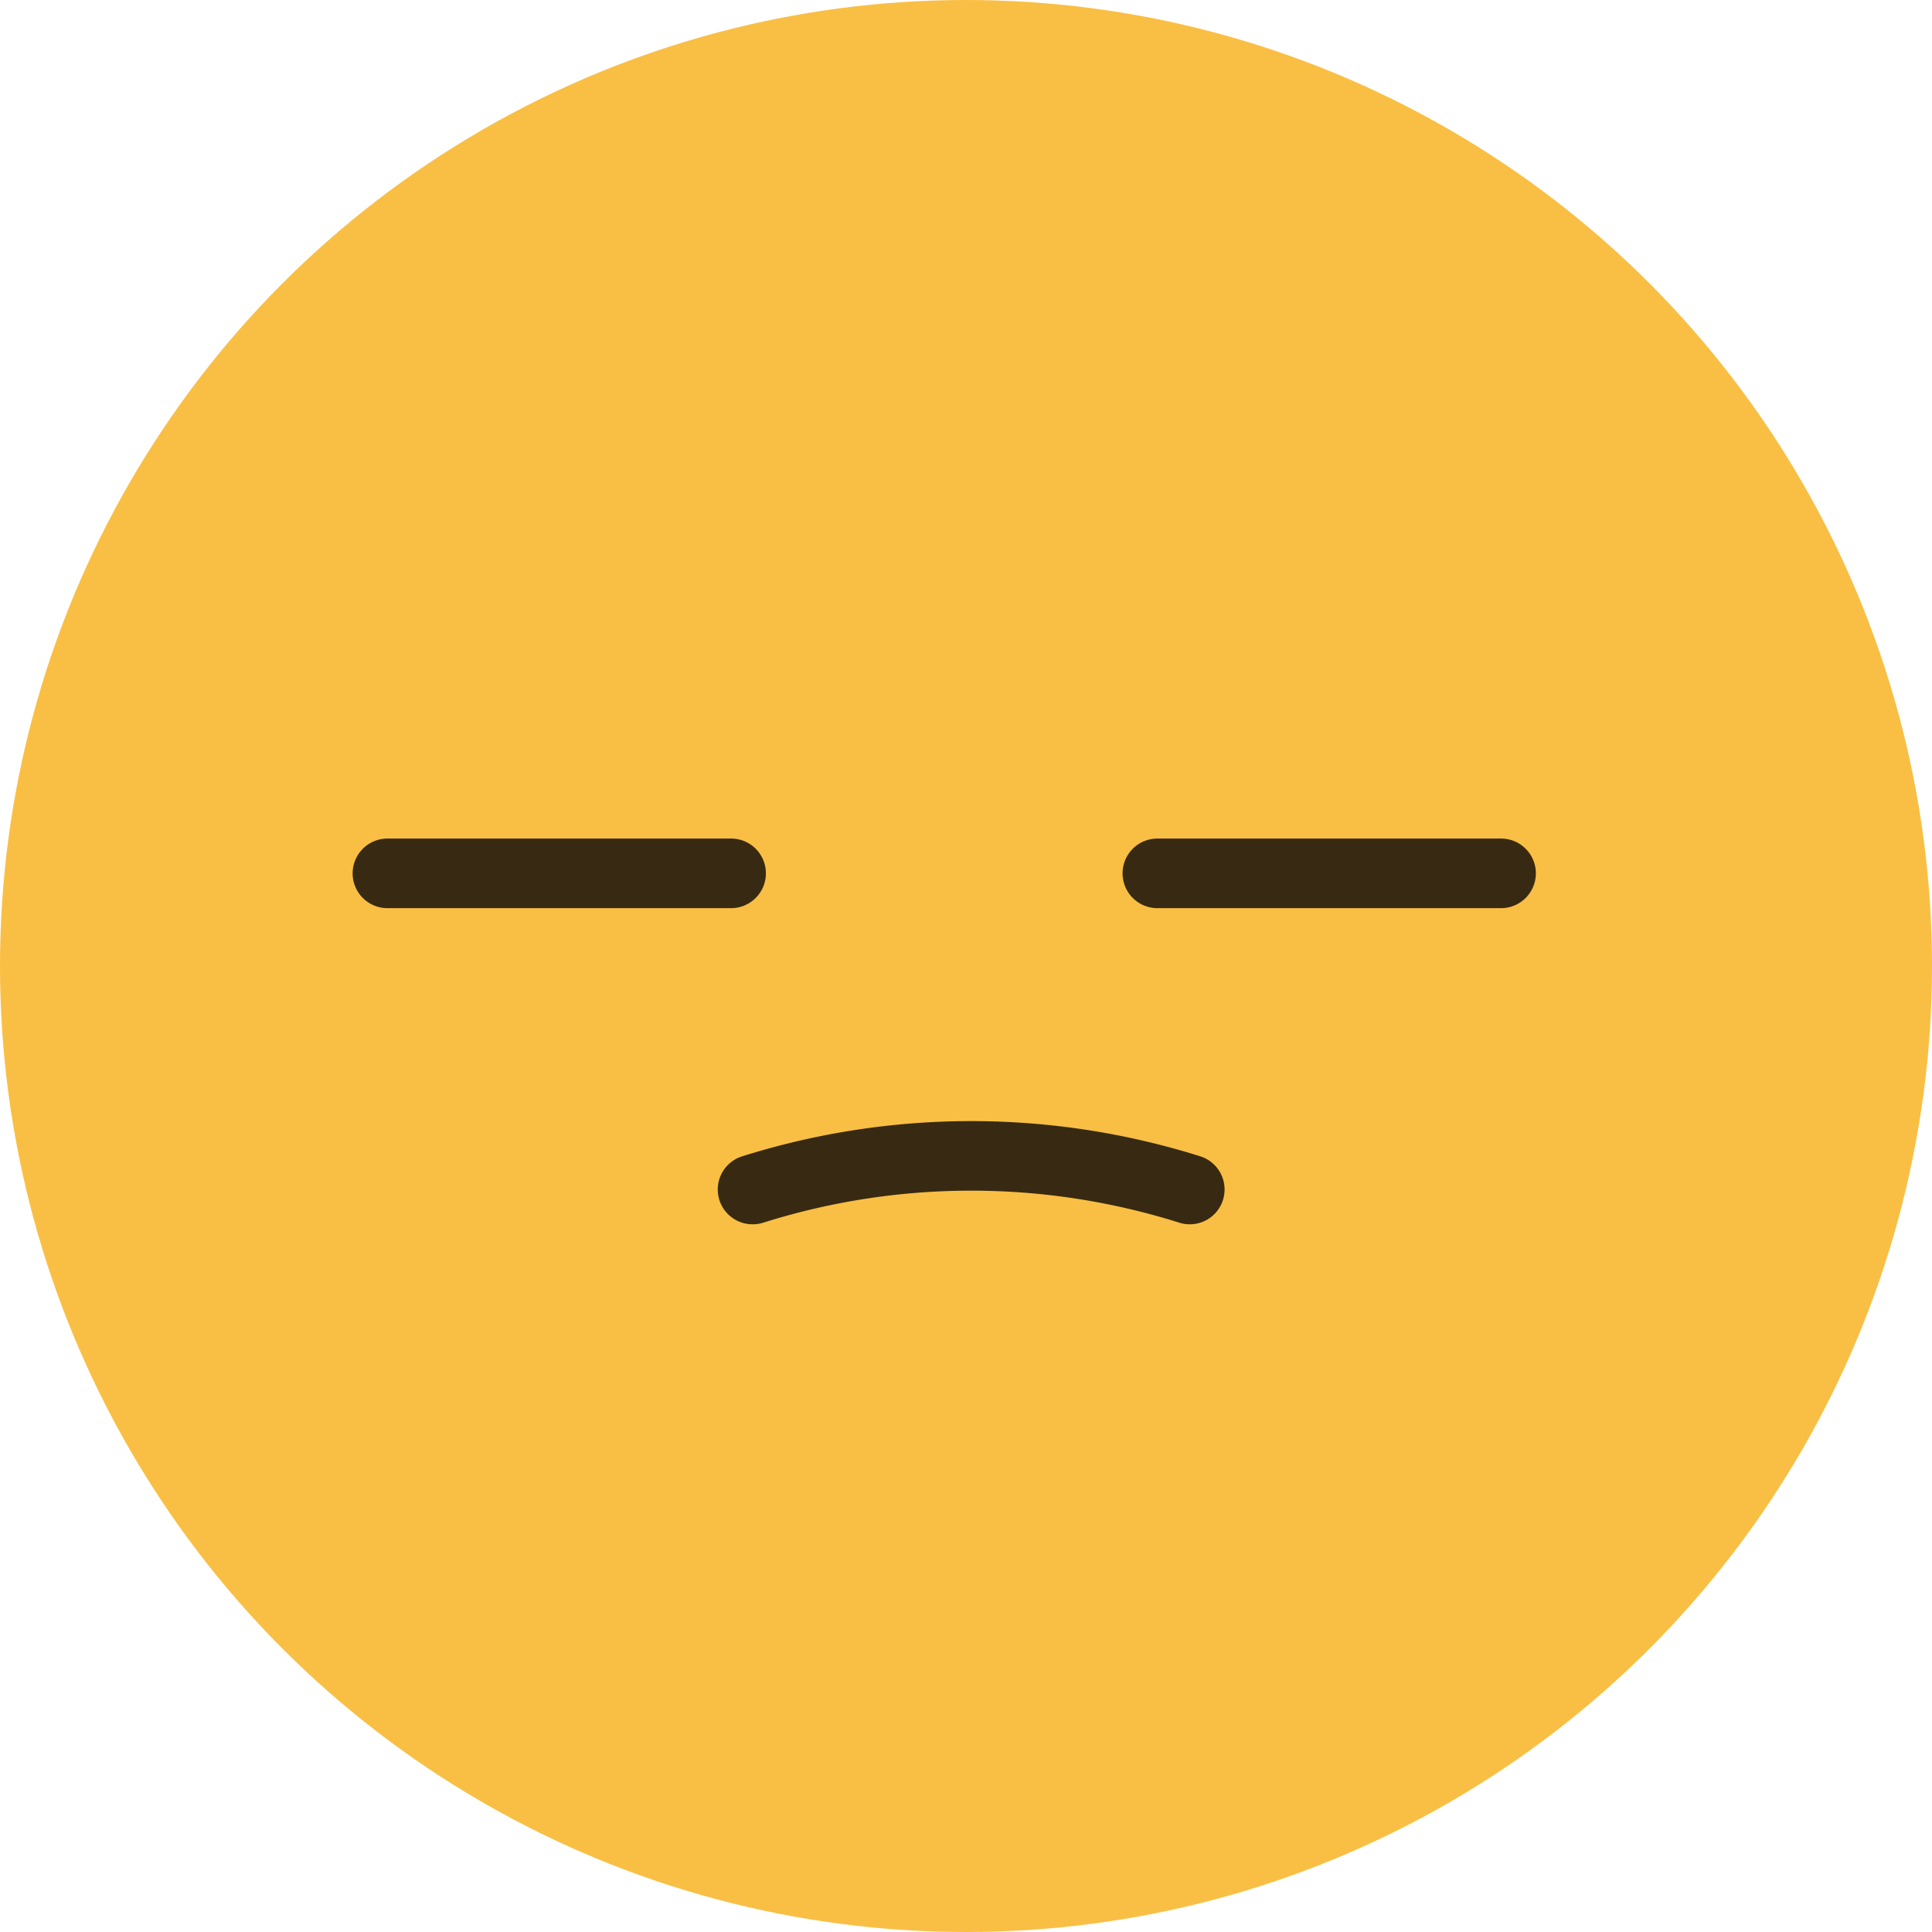 <svg xmlns="http://www.w3.org/2000/svg" width="250" height="250" viewBox="0 0 250 250">
  <g id="iconfinder_33-tired_4927990_1_" data-name="iconfinder_33-tired_4927990 (1)" transform="translate(-4.242 -4.242)">
    <g id="Layer_2" data-name="Layer 2" transform="translate(4.242 4.242)">
      <circle id="楕円形_6" data-name="楕円形 6" cx="125" cy="125" r="125" fill="#f9bf44" />
    </g>
    <g id="Layer_1" data-name="Layer 1" transform="translate(49.873 112.751)">
      <path id="パス_12" data-name="パス 12" d="M29.361,49.81a4.5,4.5,0,0,1-1.351-8.795,98.656,98.656,0,0,1,59.285,0A4.5,4.5,0,0,1,84.566,49.6a89.479,89.479,0,0,0-53.822,0A4.5,4.5,0,0,1,29.361,49.81Z" transform="translate(22.394 0.104)" fill="#382a12" />
      <path id="パス_13" data-name="パス 13" d="M63.347,37.344H18.878a4.5,4.5,0,0,1,0-9.006H63.347a4.5,4.5,0,1,1,0,9.006Z" transform="translate(-14.375 -28.338)" fill="#382a12" />
      <path id="パス_14" data-name="パス 14" d="M85.472,37.344H41a4.5,4.5,0,0,1,0-9.006H85.472a4.5,4.5,0,0,1,0,9.006Z" transform="translate(63.133 -28.338)" fill="#382a12" />
    </g>
  </g>
</svg>
